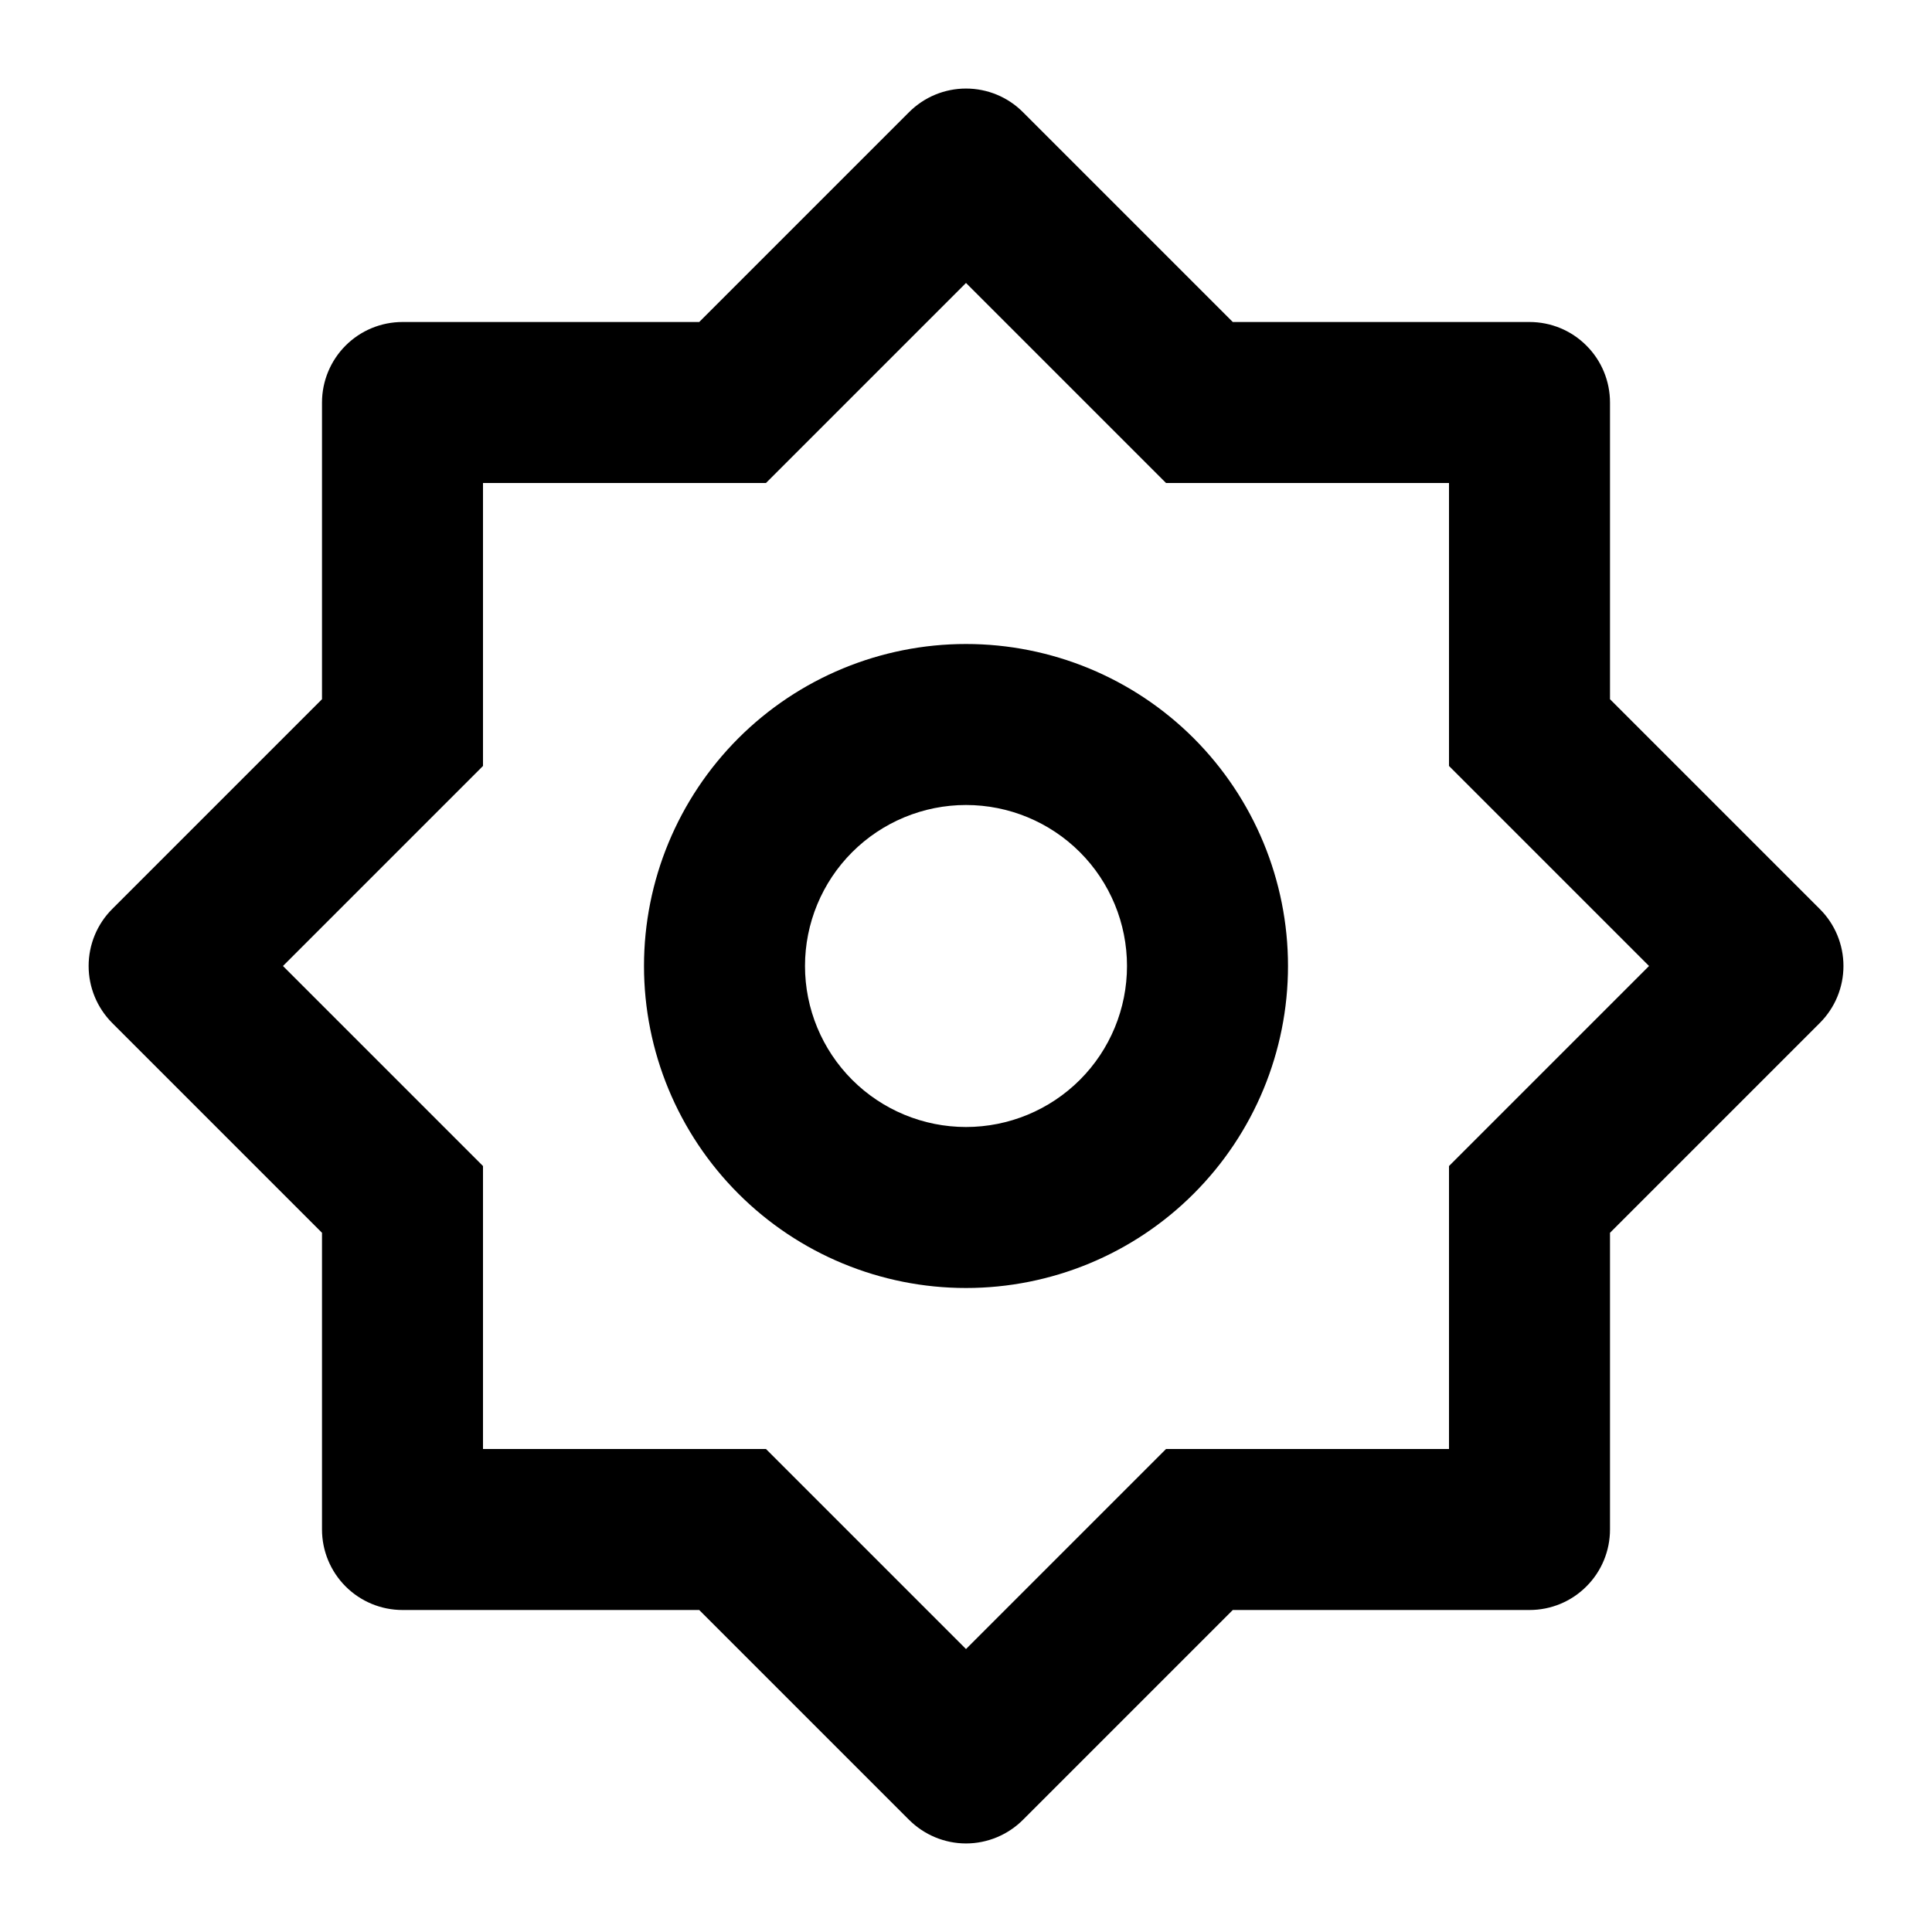 <svg width="24" height="24" viewBox="0 0 24 24"  xmlns="http://www.w3.org/2000/svg">
<g id="settings-two-line" clip-path="url(#clip0_8_9215)">
<g id="Group">
<path id="Vector" d="M8.686 4L11.293 1.393C11.481 1.205 11.735 1.1 12 1.1C12.265 1.1 12.52 1.205 12.707 1.393L15.314 4H19C19.266 4 19.52 4.105 19.707 4.293C19.895 4.48 20 4.735 20 5V8.686L22.607 11.293C22.795 11.48 22.9 11.735 22.9 12C22.9 12.265 22.795 12.519 22.607 12.707L20 15.314V19C20 19.265 19.895 19.52 19.707 19.707C19.52 19.895 19.266 20 19 20H15.314L12.707 22.607C12.52 22.794 12.265 22.9 12 22.9C11.735 22.9 11.481 22.794 11.293 22.607L8.686 20H5C4.735 20 4.481 19.895 4.293 19.707C4.106 19.52 4 19.265 4 19V15.314L1.393 12.707C1.206 12.519 1.101 12.265 1.101 12C1.101 11.735 1.206 11.48 1.393 11.293L4 8.686V5C4 4.735 4.106 4.48 4.293 4.293C4.481 4.105 4.735 4 5 4H8.686ZM6 6V9.515L3.515 12L6 14.485V18H9.515L12 20.485L14.485 18H18V14.485L20.485 12L18 9.515V6H14.485L12 3.515L9.515 6H6ZM12 16C10.94 16 9.922 15.579 9.172 14.828C8.422 14.078 8 13.061 8 12C8 10.939 8.422 9.922 9.172 9.171C9.922 8.421 10.94 8 12 8C13.061 8 14.079 8.421 14.829 9.171C15.579 9.922 16 10.939 16 12C16 13.061 15.579 14.078 14.829 14.828C14.079 15.579 13.061 16 12 16ZM12 14C12.531 14 13.04 13.789 13.415 13.414C13.79 13.039 14 12.53 14 12C14 11.47 13.79 10.961 13.415 10.586C13.04 10.211 12.531 10 12 10C11.47 10 10.961 10.211 10.586 10.586C10.211 10.961 10 11.47 10 12C10 12.53 10.211 13.039 10.586 13.414C10.961 13.789 11.47 14 12 14Z" />
</g>
</g>
<defs>
<clipPath id="clip0_8_9215">
<rect width="24" height="24" fill="white"/>
</clipPath>
</defs>
</svg>
